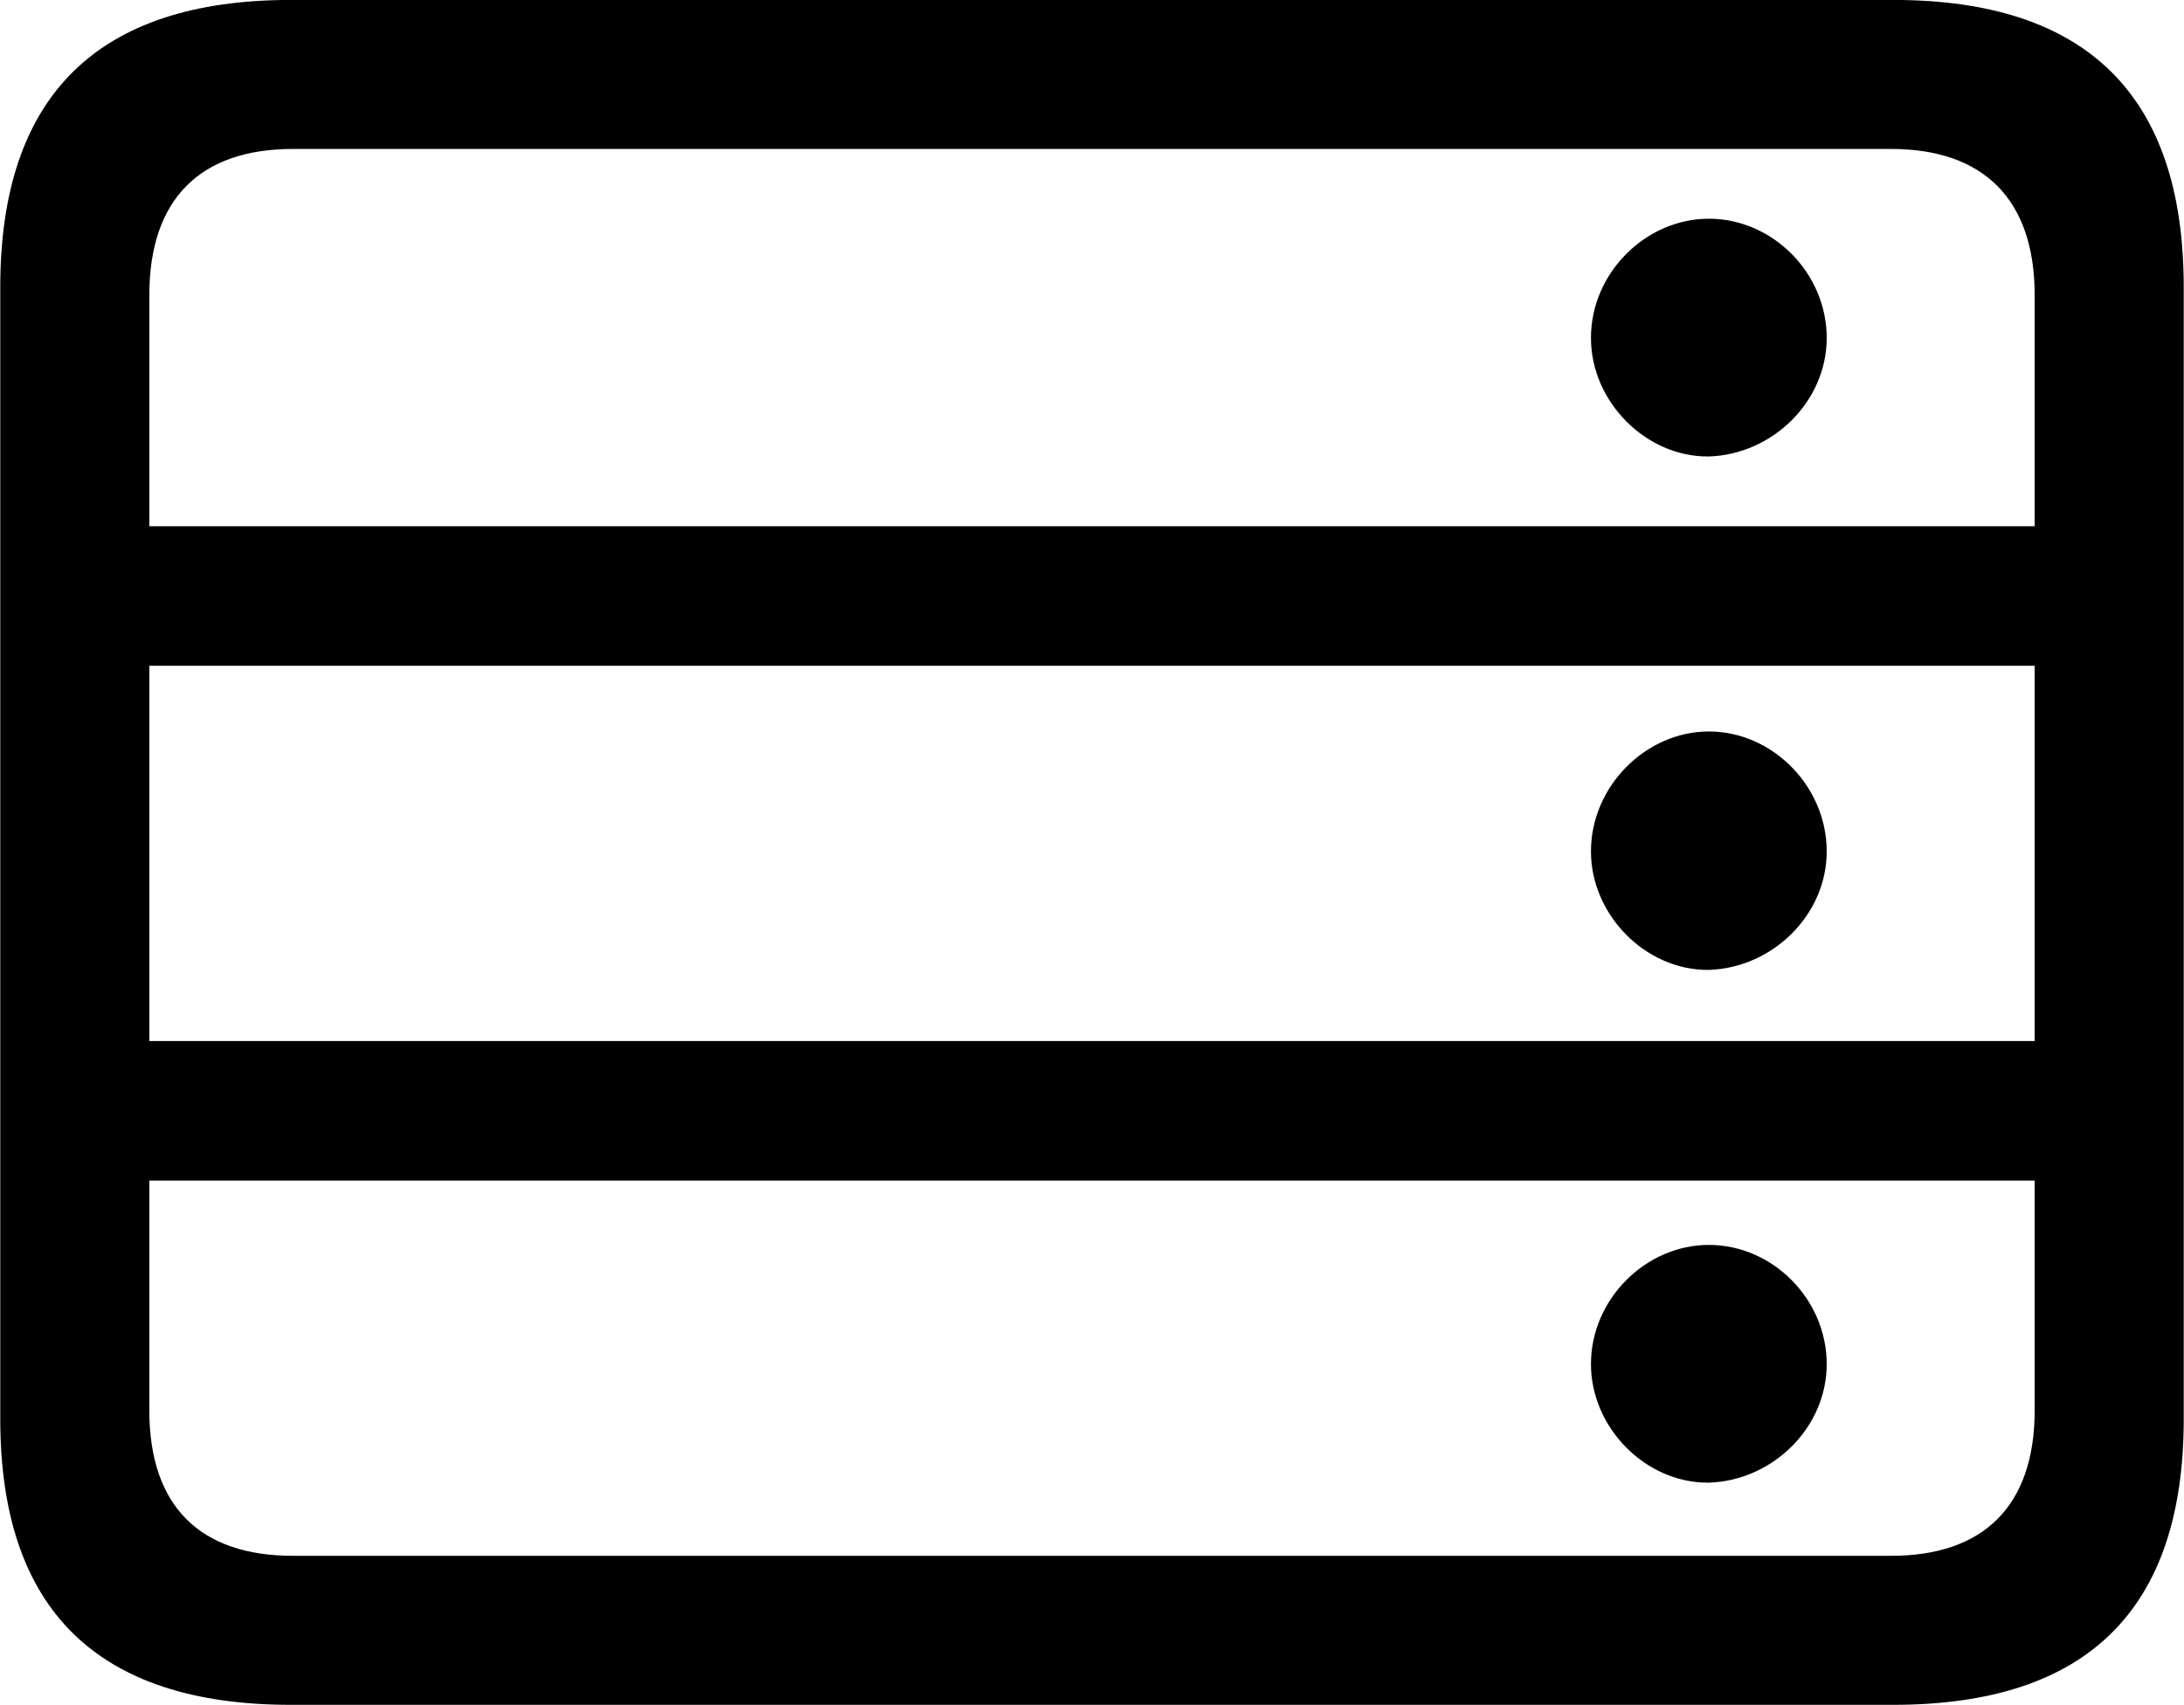 
<svg
    viewBox="0 0 32.238 25.17"
    xmlns="http://www.w3.org/2000/svg"
>
    <path
        fill="inherit"
        d="M4.294 25.169H27.944C30.814 25.169 32.234 23.759 32.234 20.949V4.239C32.234 1.419 30.814 -0.001 27.944 -0.001H4.294C1.434 -0.001 0.004 1.419 0.004 4.239V20.949C0.004 23.759 1.434 25.169 4.294 25.169ZM2.204 4.359C2.204 2.939 2.954 2.199 4.324 2.199H27.914C29.274 2.199 30.034 2.939 30.034 4.359V7.769H2.204ZM25.224 6.739C26.164 6.709 26.964 5.929 26.964 4.989C26.964 4.029 26.164 3.229 25.224 3.229C24.294 3.229 23.484 4.029 23.484 4.989C23.484 5.929 24.294 6.749 25.224 6.739ZM2.204 15.369V9.829H30.034V15.369ZM25.224 14.319C26.164 14.289 26.964 13.509 26.964 12.569C26.964 11.609 26.164 10.799 25.224 10.799C24.294 10.799 23.484 11.609 23.484 12.569C23.484 13.509 24.294 14.329 25.224 14.319ZM4.324 22.969C2.954 22.969 2.204 22.239 2.204 20.819V17.429H30.034V20.819C30.034 22.239 29.274 22.969 27.914 22.969ZM25.224 21.889C26.164 21.859 26.964 21.079 26.964 20.139C26.964 19.179 26.164 18.379 25.224 18.379C24.294 18.379 23.484 19.179 23.484 20.139C23.484 21.079 24.294 21.899 25.224 21.889Z"
        fillRule="evenodd"
        clipRule="evenodd"
    />
</svg>
        